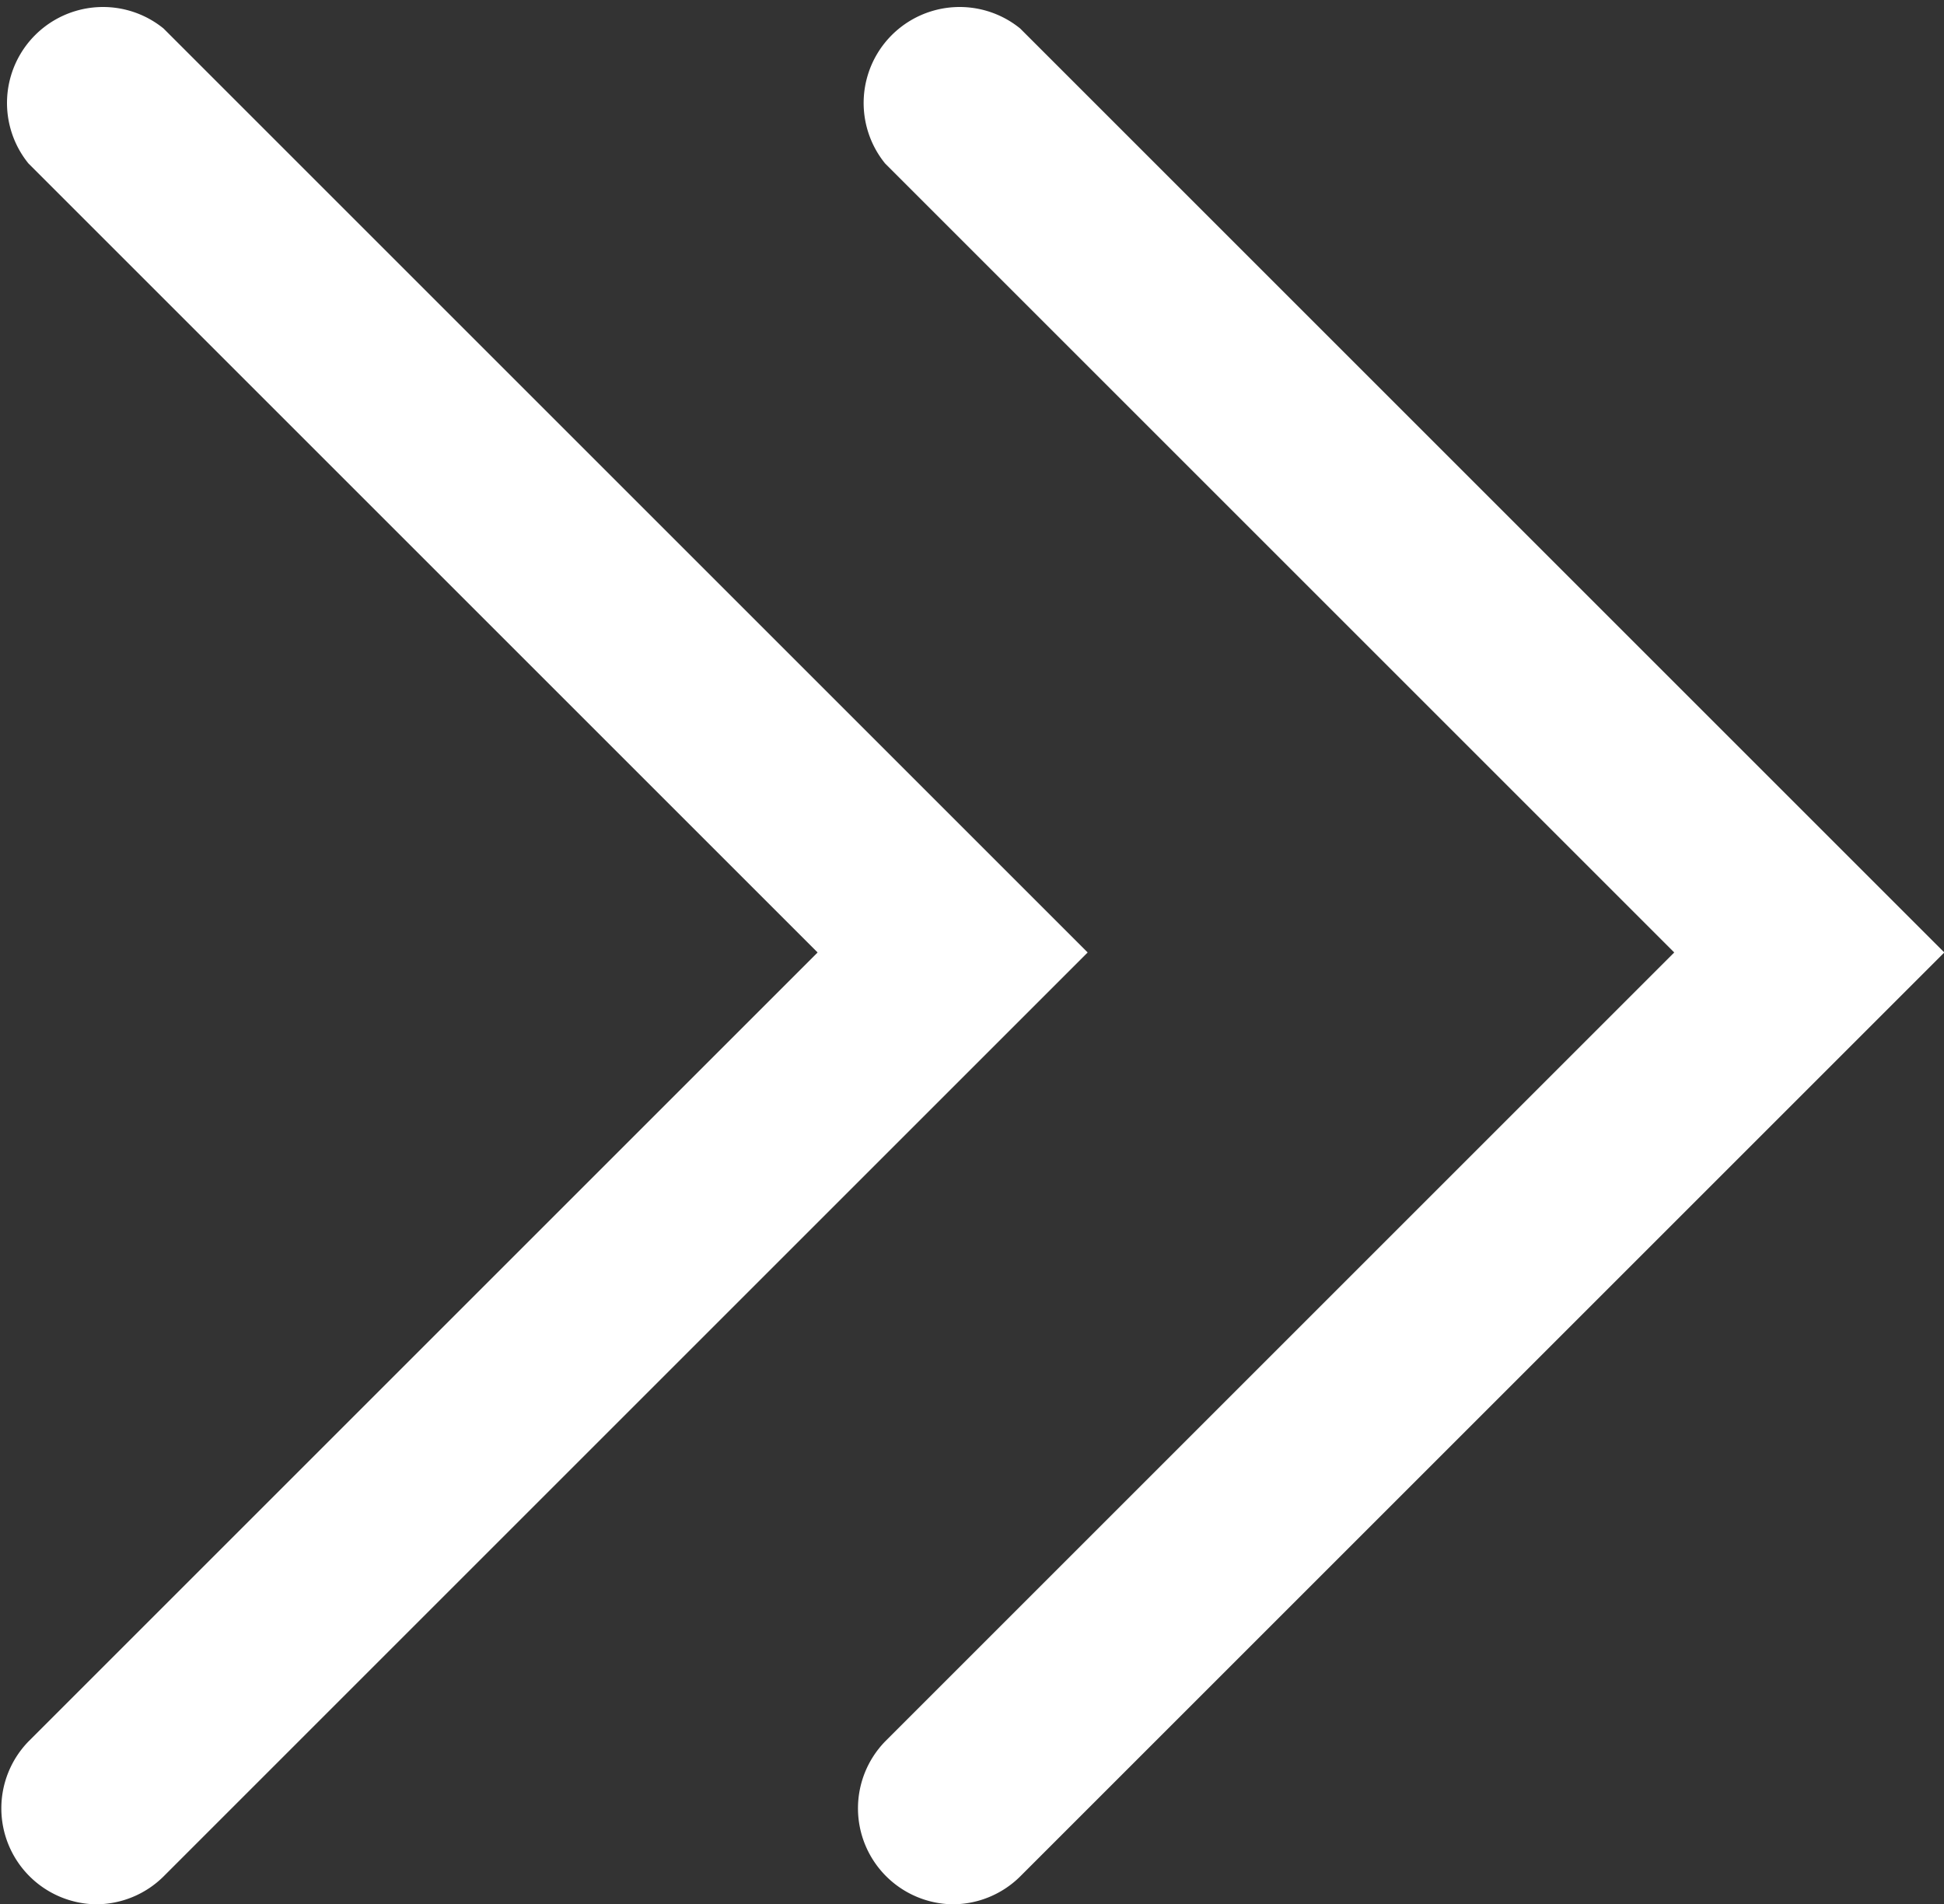 <svg xmlns="http://www.w3.org/2000/svg" width="6.075" height="5.952" viewBox="0 0 6.075 5.952">
  <rect x="0" y="0" width="6.075" height="5.952" fill="#333333" stroke="none"/>
  <g id="Group_1019" data-name="Group 1019" transform="translate(-201.607 -173.888)">
    <g id="Group_1018" data-name="Group 1018" transform="translate(201.607 173.888)">
      <path id="Path_1824" data-name="Path 1824" d="M194.8,215.785a.3.3,0,0,1-.211-.509l2.466-2.466-2.466-2.466a.3.3,0,0,1,.422-.422l2.888,2.888-2.888,2.888A.3.3,0,0,1,194.8,215.785Z" transform="translate(-191.823 -209.833)" fill="#fff"/>
      <path id="Path_1825" data-name="Path 1825" d="M194.8,215.785a.3.3,0,0,1-.211-.509l2.466-2.466-2.466-2.466a.3.3,0,0,1,.422-.422l2.888,2.888-2.888,2.888A.3.3,0,0,1,194.8,215.785Z" transform="translate(-194.5 -209.833)" fill="#fff"/>
    </g>
  </g>
</svg>
